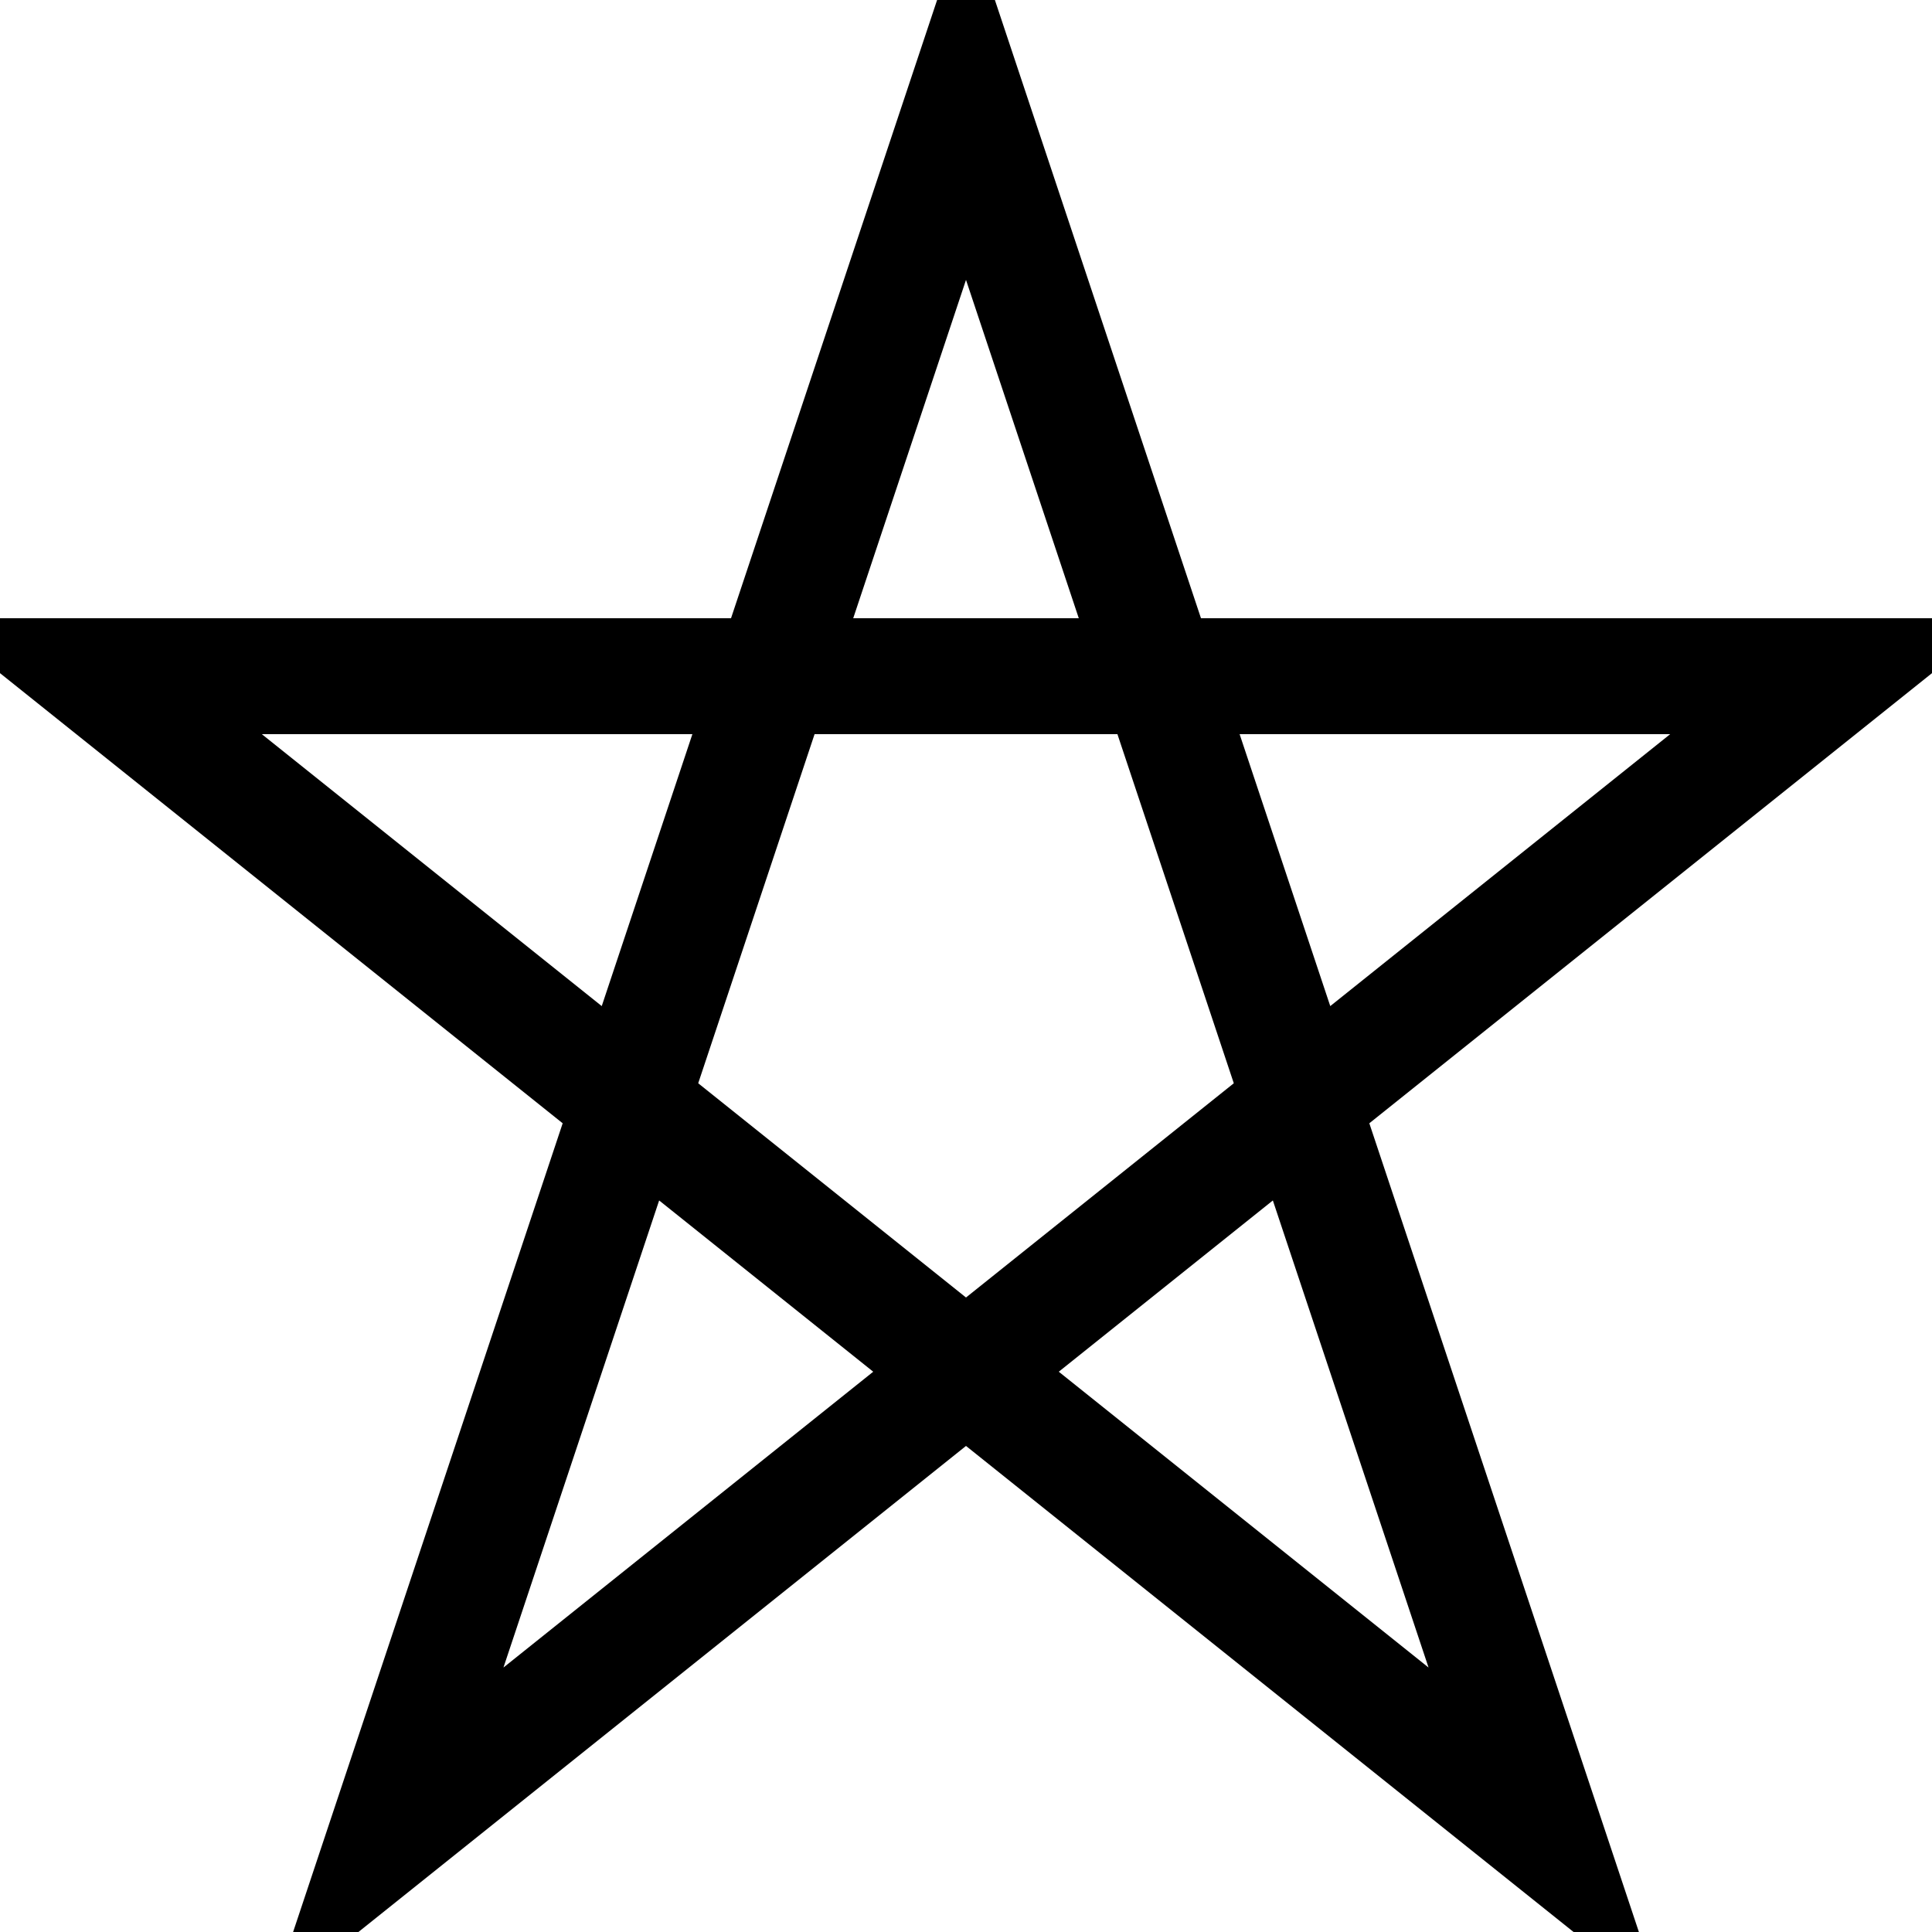 <svg xmlns="http://www.w3.org/2000/svg" viewBox="0 0 100 100">
    <!-- Estrella de 5 puntas -->
    <polygon points="50,5 20,95 95,35 5,35 80,95" style="fill:none;stroke:black;stroke-width:6" />
</svg>